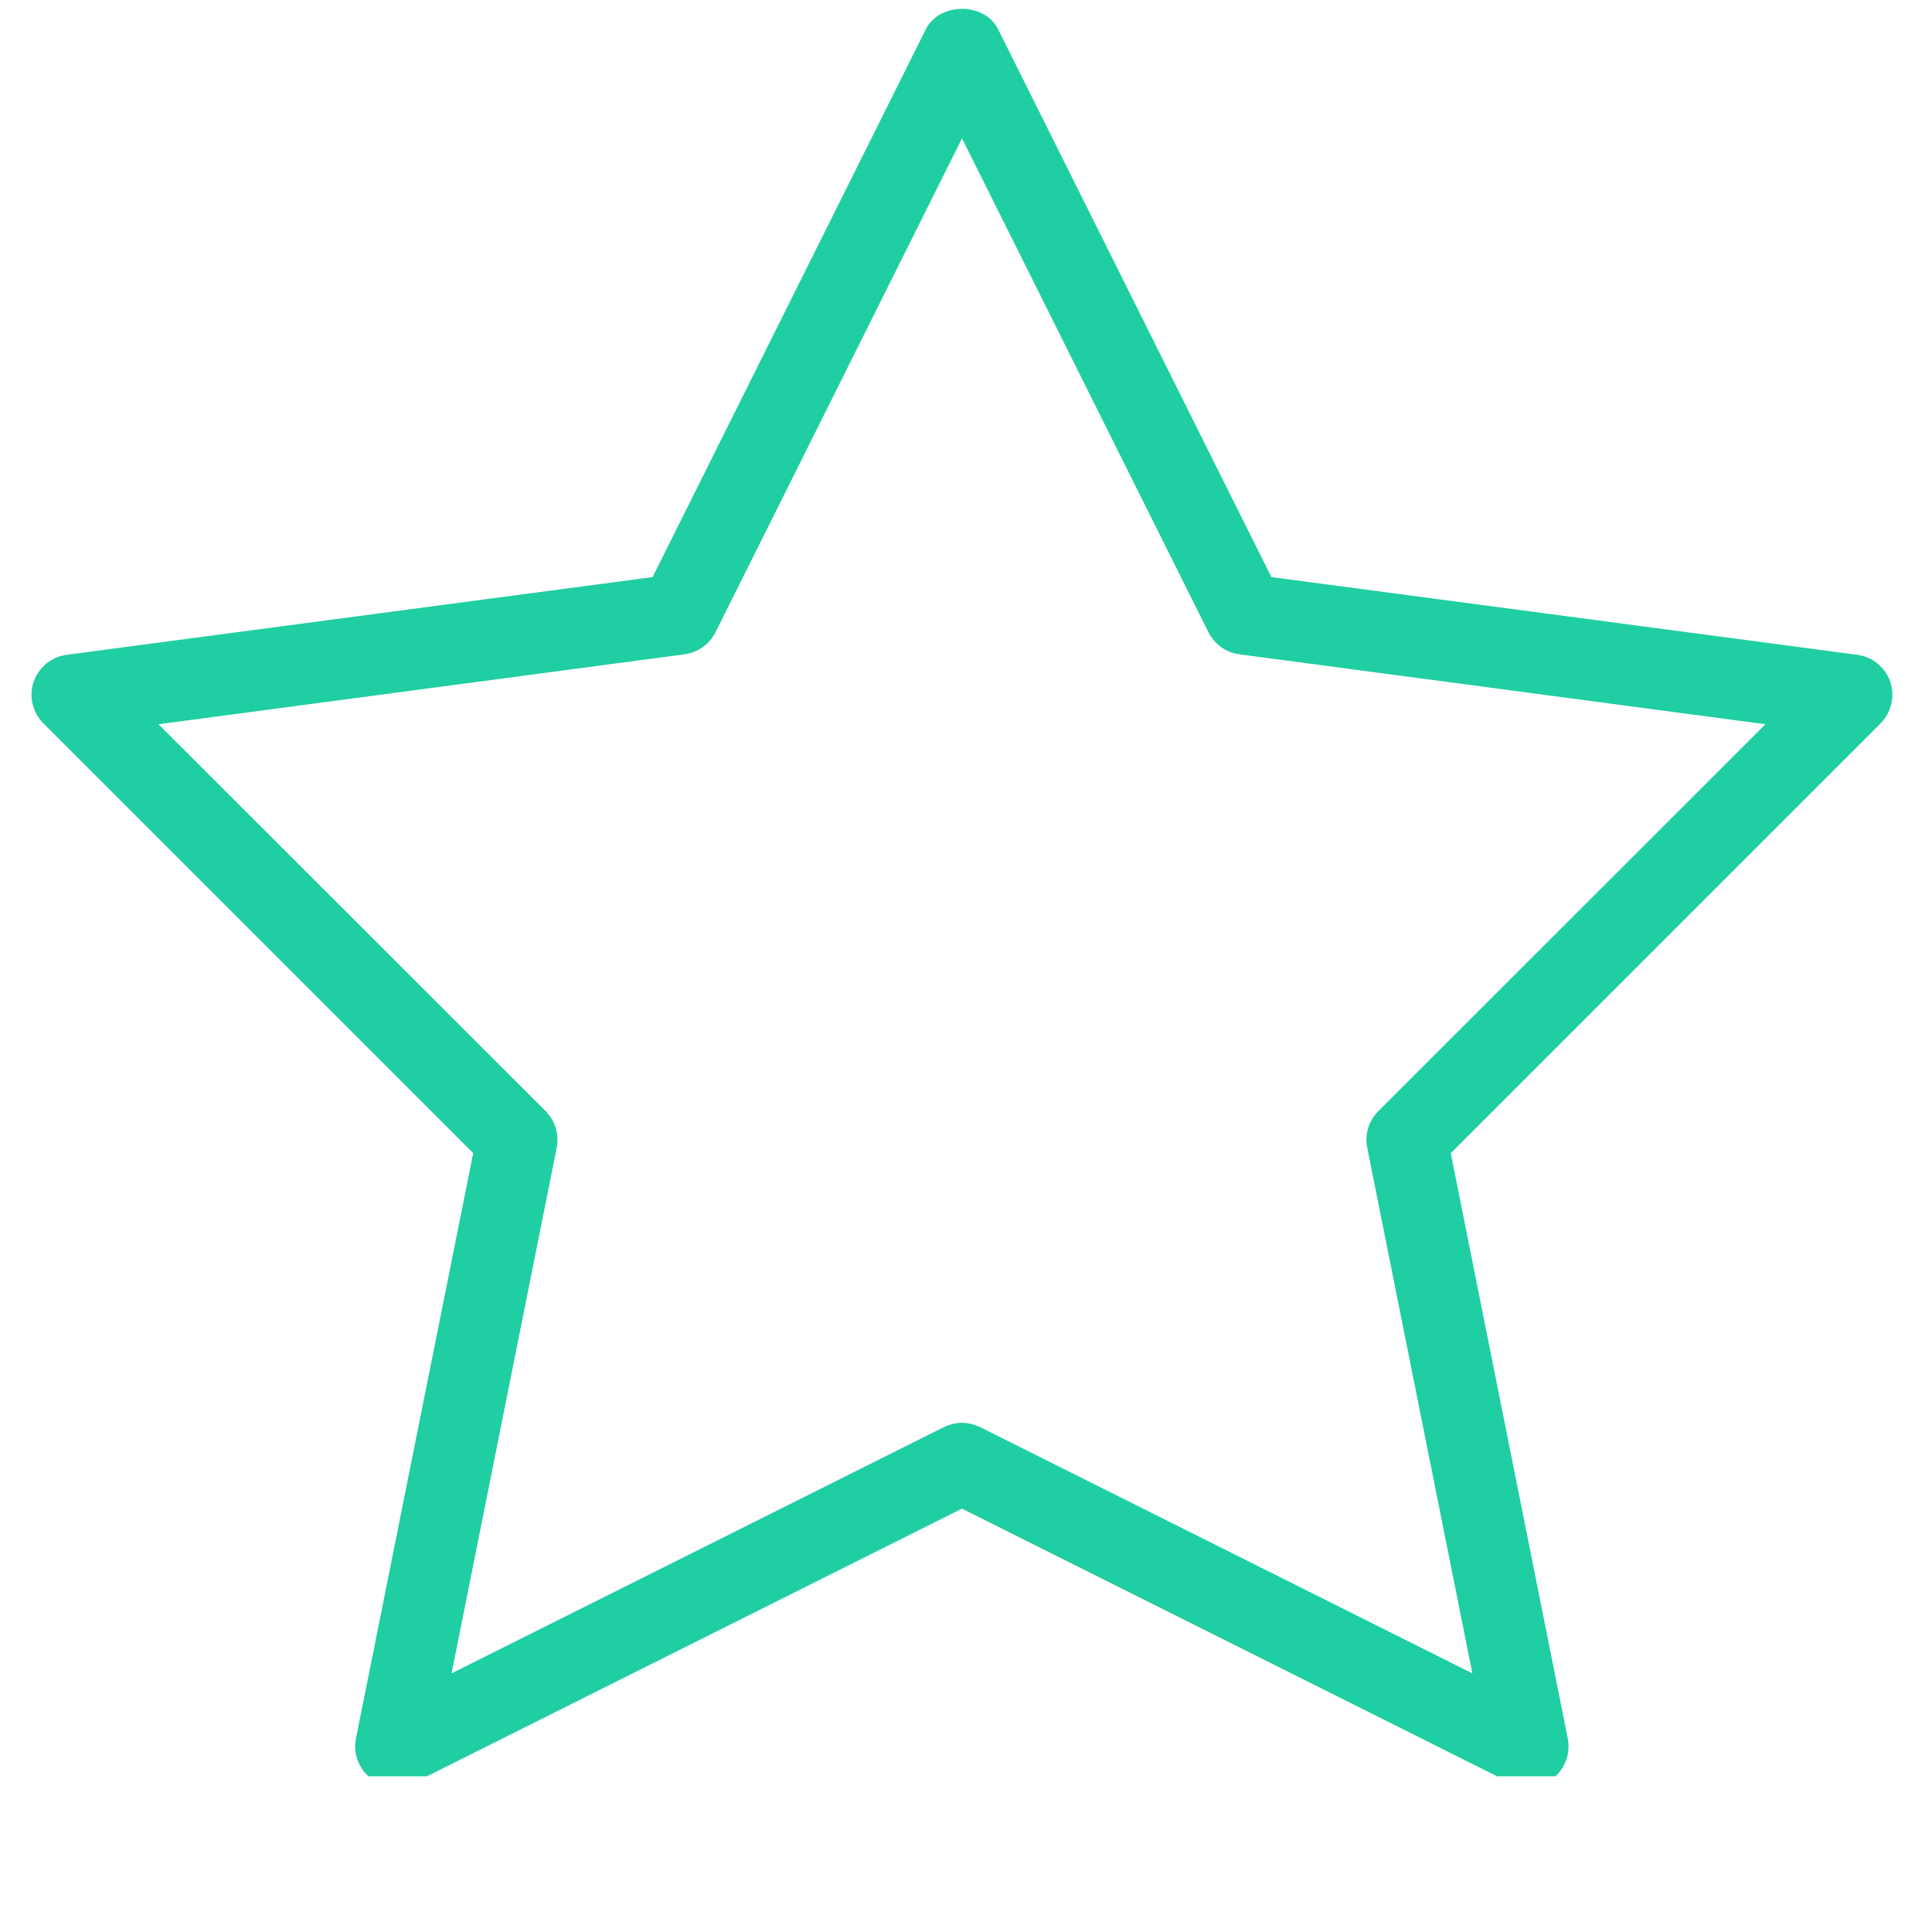 <svg xmlns="http://www.w3.org/2000/svg" xmlns:xlink="http://www.w3.org/1999/xlink" width="40" zoomAndPan="magnify" viewBox="0 0 30 30" height="40" preserveAspectRatio="xMidYMid meet" version="1.0"><defs><clipPath id="051ed0df23"><path d="M 0.484 0 L 29.516 0 L 29.516 27.582 L 0.484 27.582 Z M 0.484 0 " clip-rule="nonzero"/></clipPath></defs><g clip-path="url(#051ed0df23)"><path fill="#1fcea2" d="M 29.352 10.586 C 29.273 10.359 29.074 10.199 28.84 10.168 L 19.742 8.961 L 15.5 0.457 C 15.289 0.031 14.586 0.031 14.375 0.457 L 10.133 8.961 L 1.035 10.168 C 0.801 10.199 0.602 10.359 0.523 10.586 C 0.445 10.812 0.504 11.062 0.676 11.234 L 7.348 17.906 L 5.527 26.996 C 5.48 27.23 5.574 27.473 5.762 27.617 C 5.953 27.766 6.211 27.789 6.426 27.684 L 14.938 23.426 L 23.449 27.684 C 23.539 27.727 23.637 27.75 23.73 27.75 C 23.863 27.75 24 27.703 24.109 27.617 C 24.301 27.473 24.391 27.23 24.344 26.996 L 22.527 17.906 L 29.199 11.234 C 29.371 11.062 29.426 10.812 29.352 10.586 Z M 21.402 17.254 C 21.254 17.402 21.188 17.617 21.23 17.82 L 22.863 25.984 L 15.219 22.16 C 15.129 22.117 15.031 22.094 14.938 22.094 C 14.84 22.094 14.746 22.117 14.656 22.16 L 7.012 25.984 L 8.645 17.82 C 8.684 17.617 8.621 17.402 8.473 17.254 L 2.461 11.246 L 10.629 10.16 C 10.836 10.133 11.016 10.004 11.109 9.82 L 14.938 2.148 L 18.766 9.82 C 18.859 10.004 19.039 10.133 19.246 10.16 L 27.414 11.246 Z M 21.402 17.254 " fill-opacity="1" fill-rule="nonzero"/></g></svg>